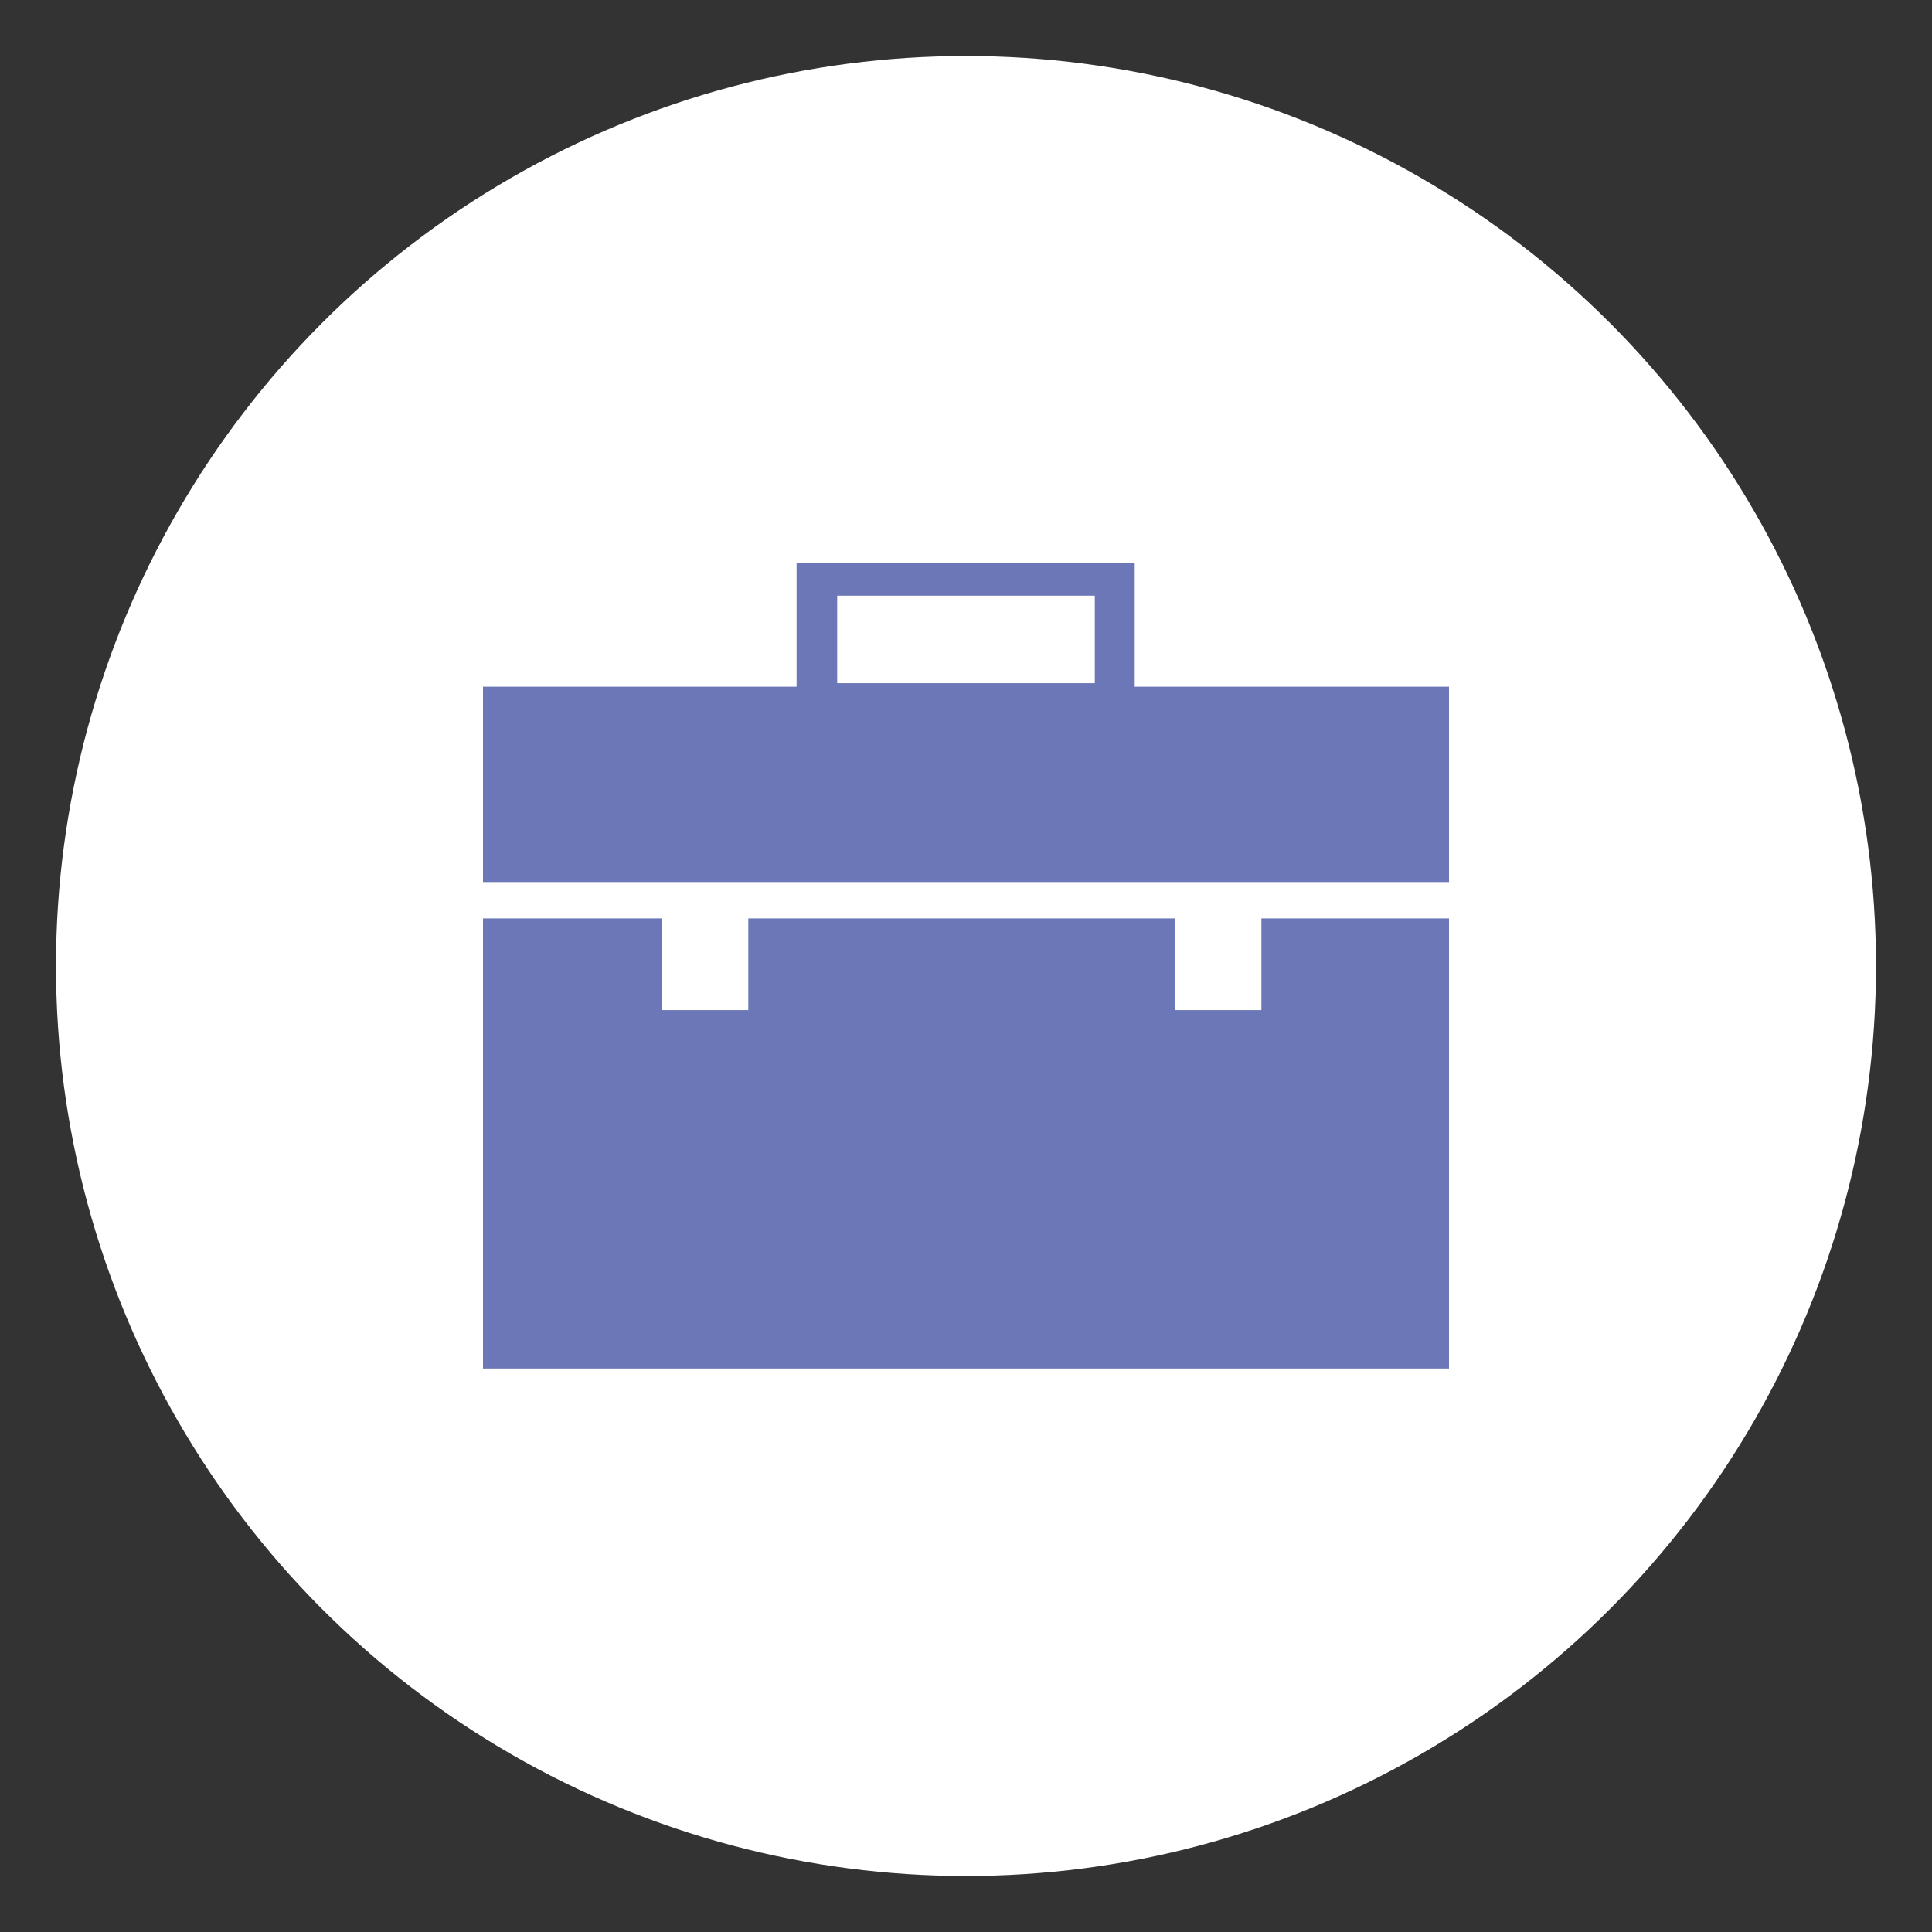 <?xml version="1.0" encoding="utf-8"?>
<!-- Generator: Adobe Illustrator 21.0.0, SVG Export Plug-In . SVG Version: 6.00 Build 0)  -->
<svg version="1.1" id="Livello_1" xmlns="http://www.w3.org/2000/svg" xmlns:xlink="http://www.w3.org/1999/xlink" x="0px" y="0px"
	 viewBox="0 0 276 276" style="enable-background:new 0 0 276 276;" xml:space="preserve">
<rect x="0" y="0" width="276" height="276" fill="#333333" stroke="none"/>
<style type="text/css">
	.st0{fill:#FFFFFF;}
	.st1{fill:#6B77B6;}
</style>
<g>
	<circle class="st0" cx="138" cy="138" r="130"/>
	<g>
		<path class="st1" d="M162.1,98.1V80.4h-48.3v17.7H69V126H207V98.1H162.1z M156.4,97.6h-36.8V85.1h36.8V97.6z M156.4,97.6"/>
		<path class="st1" d="M180.2,144.3h-12.3v-13.1h-61v13.1H94.6v-13.1H69v64.3H207v-64.3h-26.8V144.3z M180.2,144.3"/>
	</g>
</g>
</svg>
